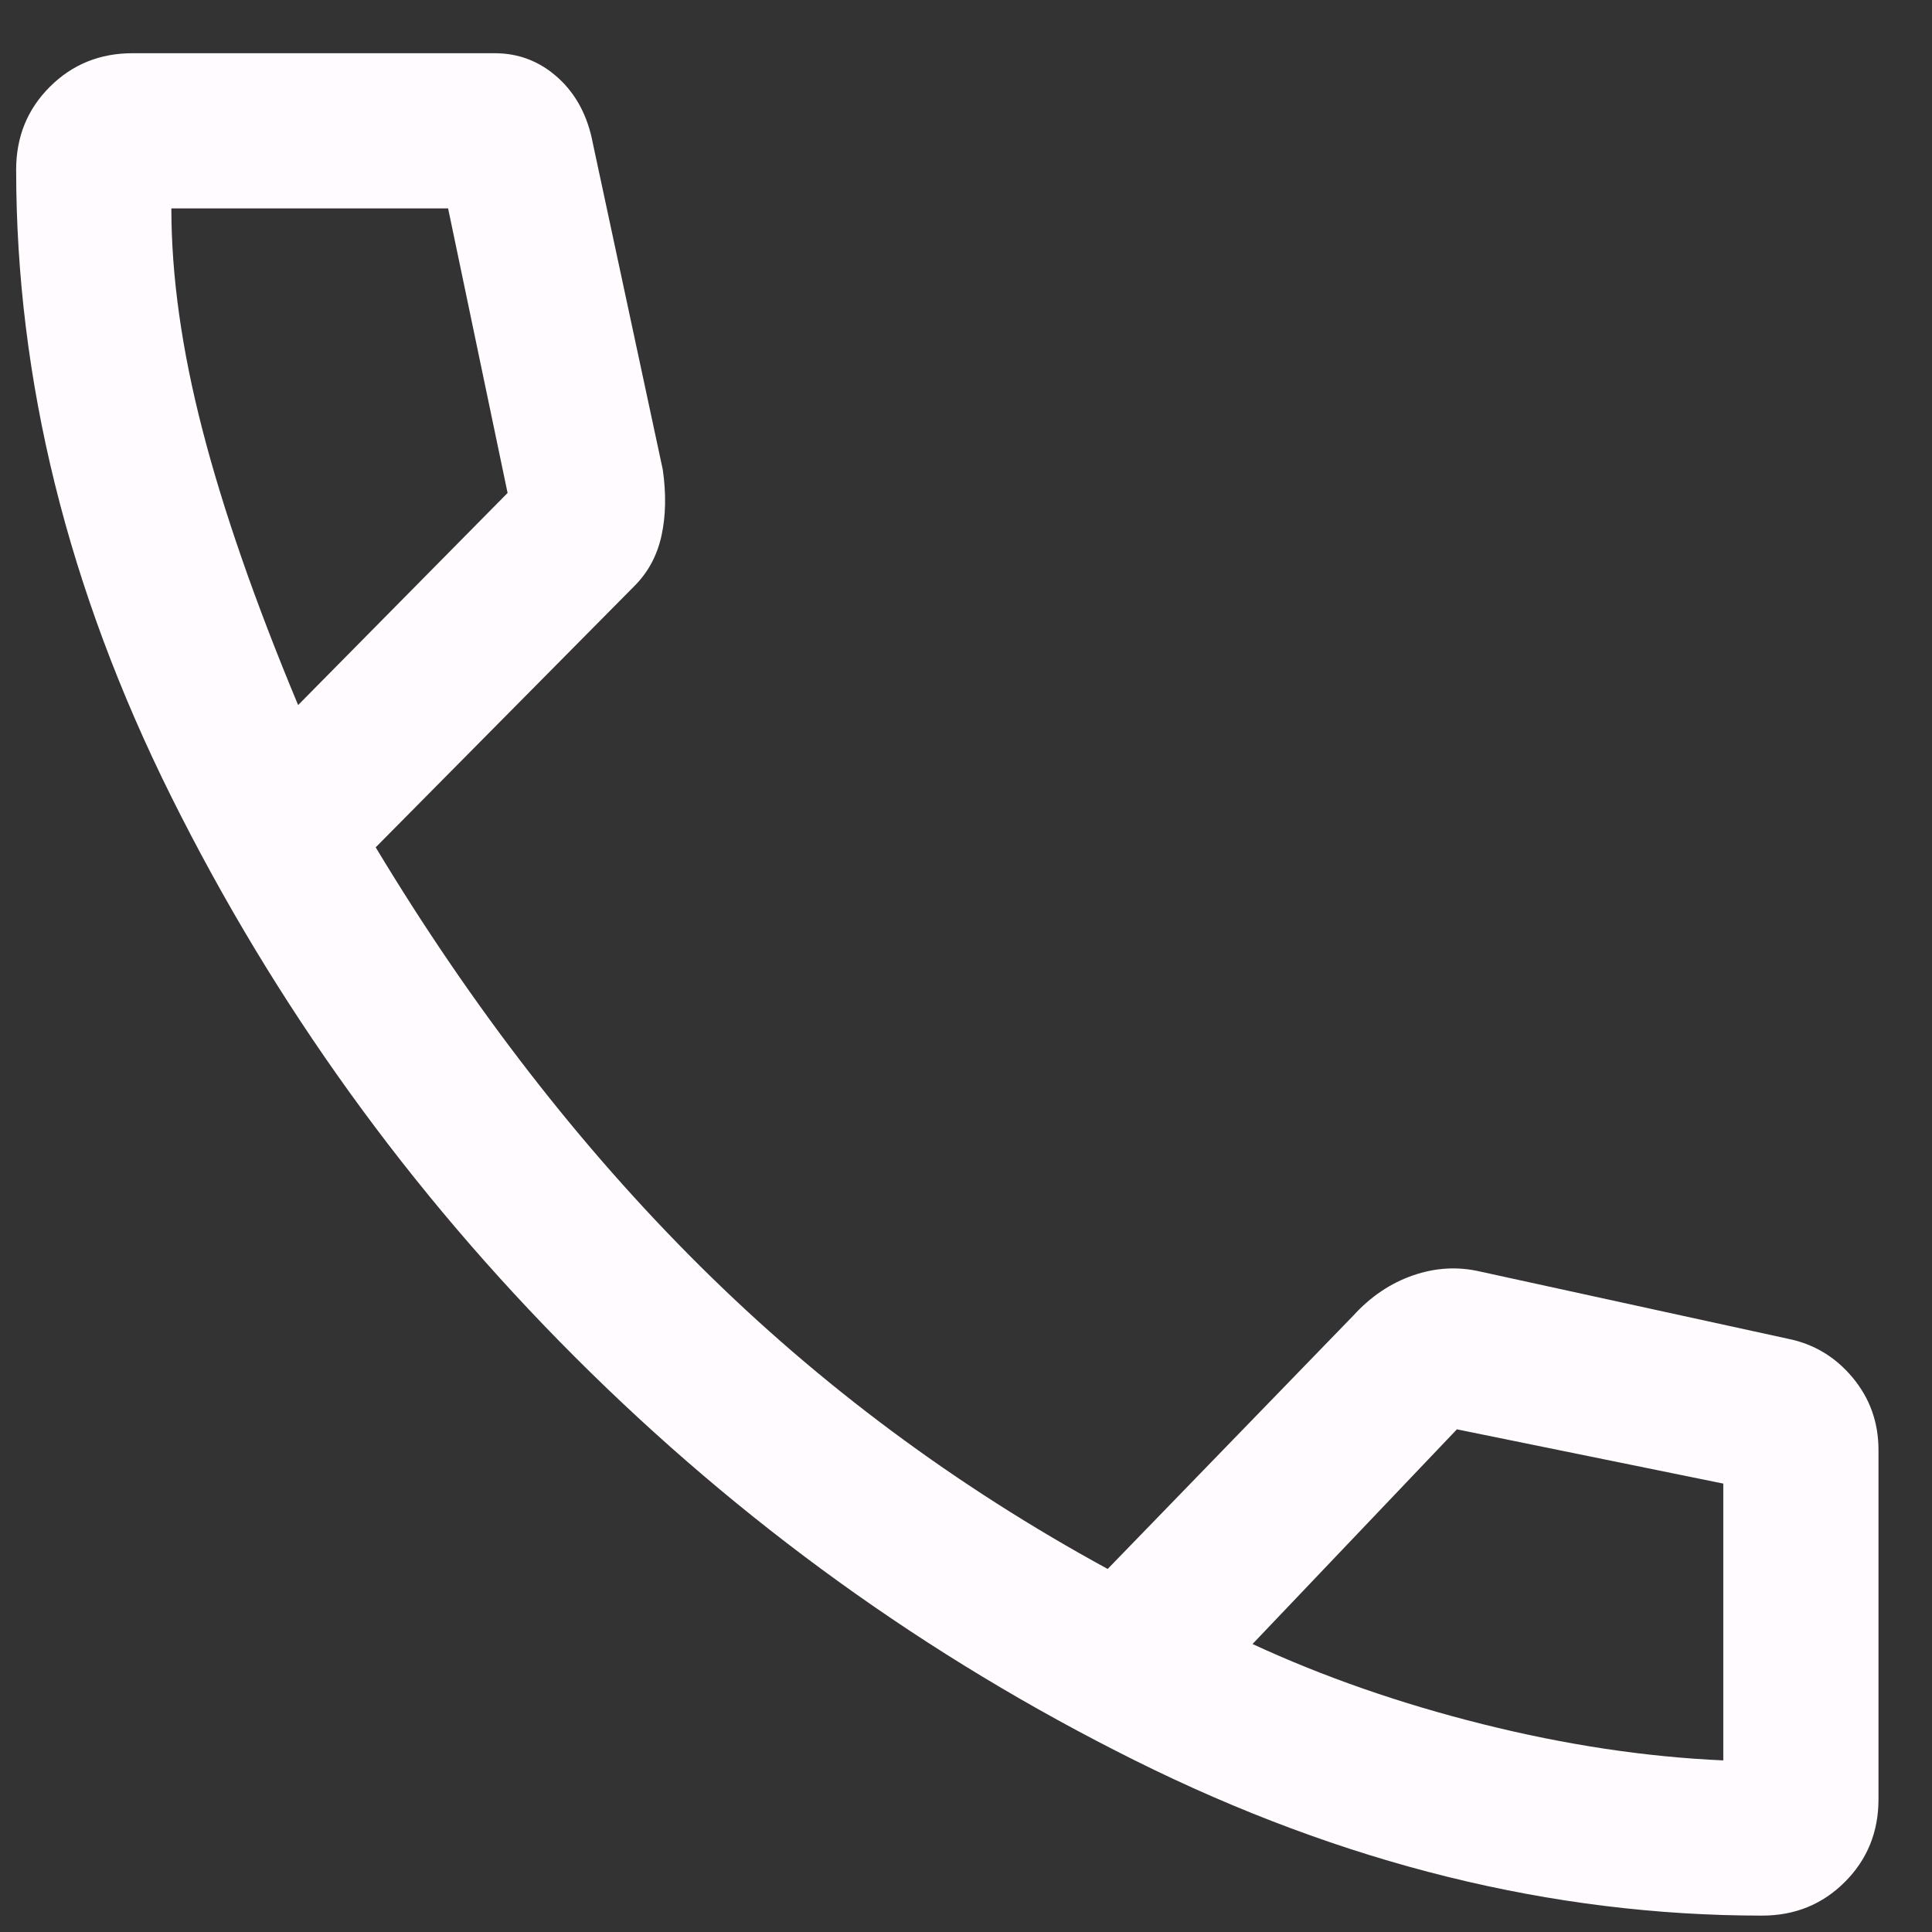 <svg width="33" height="33" viewBox="0 0 33 33" fill="none" xmlns="http://www.w3.org/2000/svg">
<rect x="0" y="0" width="33" height="33" fill="#333333" stroke="none"/>
<path d="M30.098 32.72C26.505 32.72 22.933 31.836 19.384 30.069C15.835 28.302 12.647 26.004 9.819 23.177C6.991 20.349 4.694 17.161 2.927 13.611C1.159 10.062 0.276 6.491 0.276 2.898C0.276 2.338 0.467 1.867 0.85 1.484C1.233 1.101 1.704 0.909 2.264 0.909H8.449C8.862 0.909 9.223 1.049 9.532 1.329C9.841 1.609 10.04 1.984 10.128 2.456L11.321 8.023C11.38 8.435 11.373 8.81 11.299 9.149C11.225 9.488 11.071 9.775 10.835 10.011L6.417 14.473C8.066 17.212 9.915 19.598 11.962 21.63C14.009 23.663 16.328 25.386 18.92 26.799L23.117 22.47C23.412 22.146 23.751 21.918 24.134 21.785C24.517 21.652 24.899 21.63 25.282 21.719L30.54 22.867C30.982 22.956 31.35 23.177 31.644 23.53C31.939 23.884 32.086 24.296 32.086 24.767V30.732C32.086 31.291 31.895 31.762 31.512 32.145C31.129 32.528 30.658 32.72 30.098 32.72ZM5.092 12.043L8.67 8.42L7.654 3.56H2.927C2.927 4.709 3.103 5.968 3.457 7.338C3.81 8.707 4.355 10.276 5.092 12.043ZM21.394 28.081C22.602 28.64 23.913 29.097 25.326 29.45C26.74 29.804 28.11 30.01 29.435 30.069V25.341L24.885 24.414L21.394 28.081Z" fill="#FFFBFE"/>
</svg>

